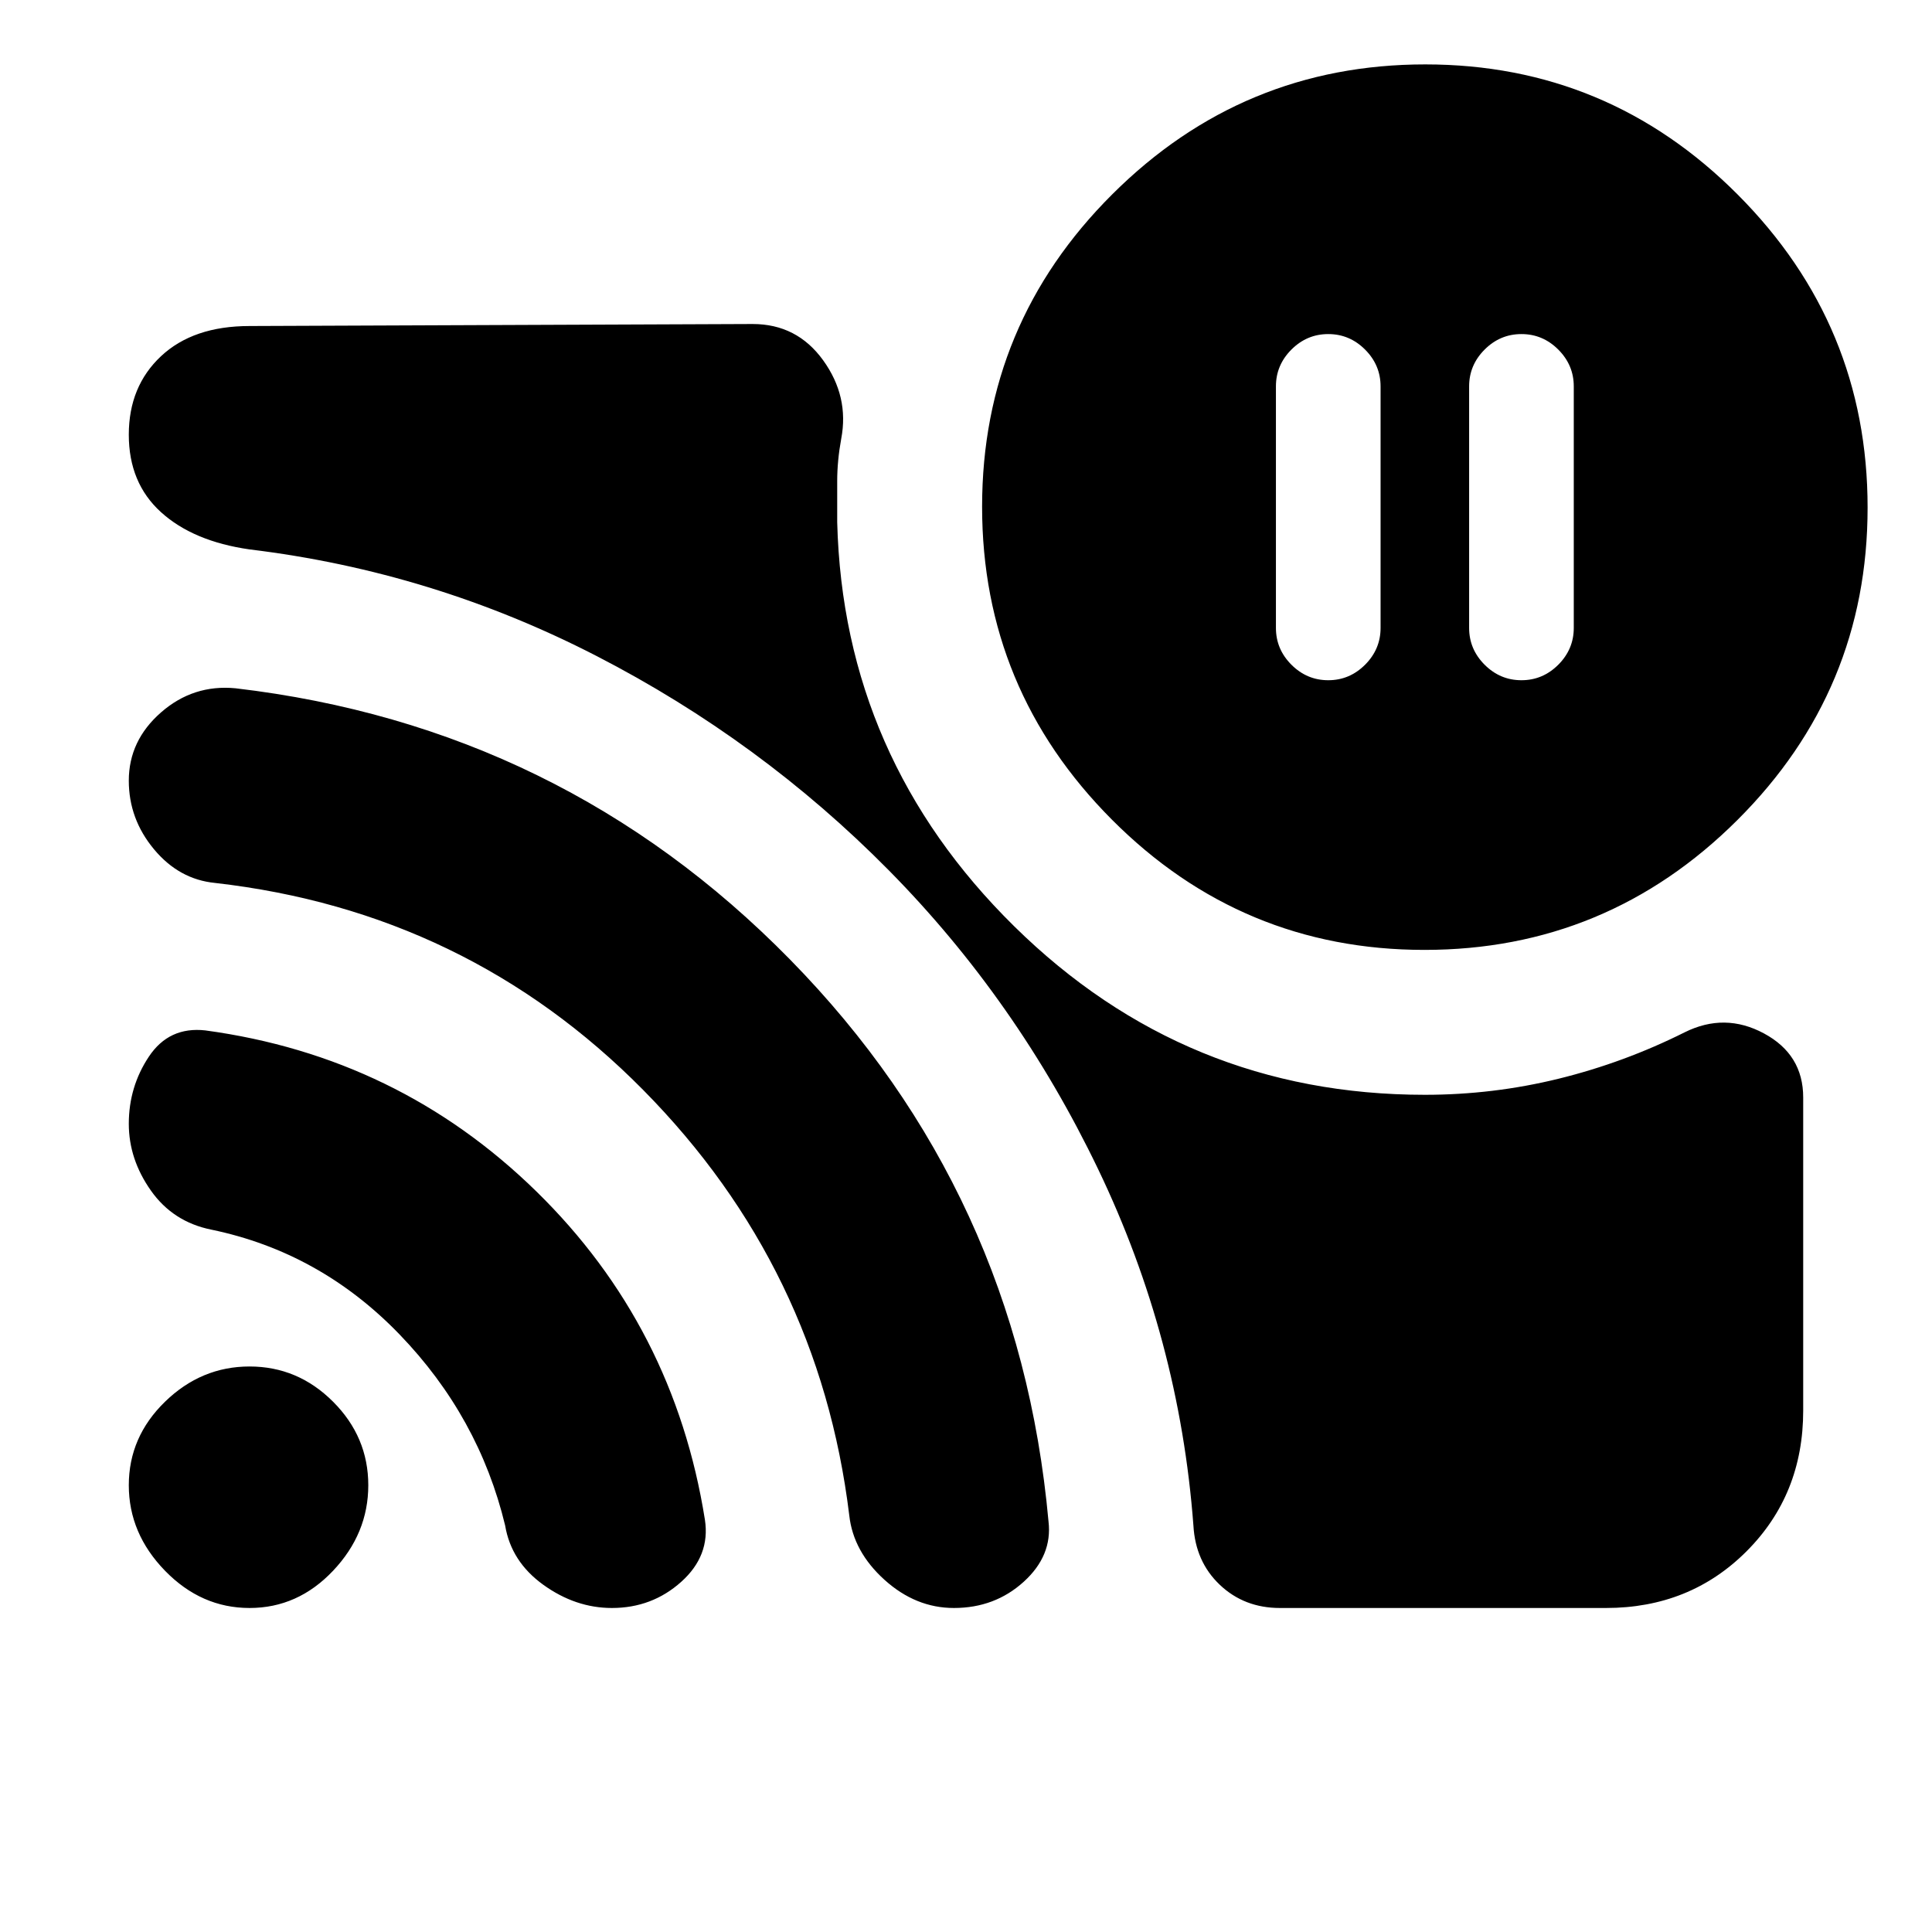 <svg xmlns="http://www.w3.org/2000/svg" height="20" viewBox="0 -960 960 960" width="20"><path d="M756-794q-10.6 0-18.3 7.7-7.7 7.7-7.7 18.3v120q0 10.6 7.7 18.3 7.7 7.7 18.3 7.7 10.6 0 18.3-7.7 7.7-7.7 7.7-18.3v-120q0-10.6-7.7-18.3-7.7-7.7-18.3-7.7Zm-96 0q-10.6 0-18.3 7.7-7.7 7.7-7.7 18.3v120q0 10.6 7.7 18.3 7.7 7.7 18.3 7.7 10.6 0 18.3-7.7 7.7-7.7 7.7-18.3v-120q0-10.6-7.7-18.3-7.7-7.7-18.3-7.7Zm48 378q34 0 66.5-8t62.5-23q20-10 39.5.5t19.5 31.82v155.6q0 41.73-28.15 69.91Q839.7-161 798-161H636q-17.73 0-29.86-11.5Q594-184 593-202q-7-93-47.33-177.02-40.34-84.02-104-148.5Q378-592 296.5-634 215-676 124-687q-28-4-44-18.5T64-744q0-24 16-39t44-15l250-1q22 0 35 18t9 39q-2 11-2 21v20.47q3 117.18 88 200.85Q589-416 708-416Zm-.23-72Q617-488 552.5-552.73 488-617.45 488-708.23q0-90.77 64.73-155.27 64.72-64.5 155.5-64.5 90.77 0 155.27 64.73 64.5 64.72 64.5 155.5 0 90.77-64.73 155.27-64.72 64.5-155.5 64.5ZM124-161q-24 0-42-18.5T64-222q0-24 18-41.5t42-17.5q24 0 41.5 17.5T183-222q0 24-17.5 42.5T124-161Zm180.06 0Q286-161 270-172.5 254-184 251-202q-13-54-52.43-94.89T105-349q-19.06-3.85-30.03-19.43Q64-384 64-401.58 64-420 74-435t28-13q96 13 164.5 80t83.77 163.18Q353-187 338.5-174t-34.44 13ZM474-161q-19 0-34.5-14T422-207q-15-123-102.5-211.5T106.89-521.27Q89-523 76.5-538.03 64-553.05 64-572.09 64-592 80-606q16-14 37-12 162 19 275.59 134.81Q506.18-367.39 521-204q2 17-12.35 30T474-161Z"/></svg>